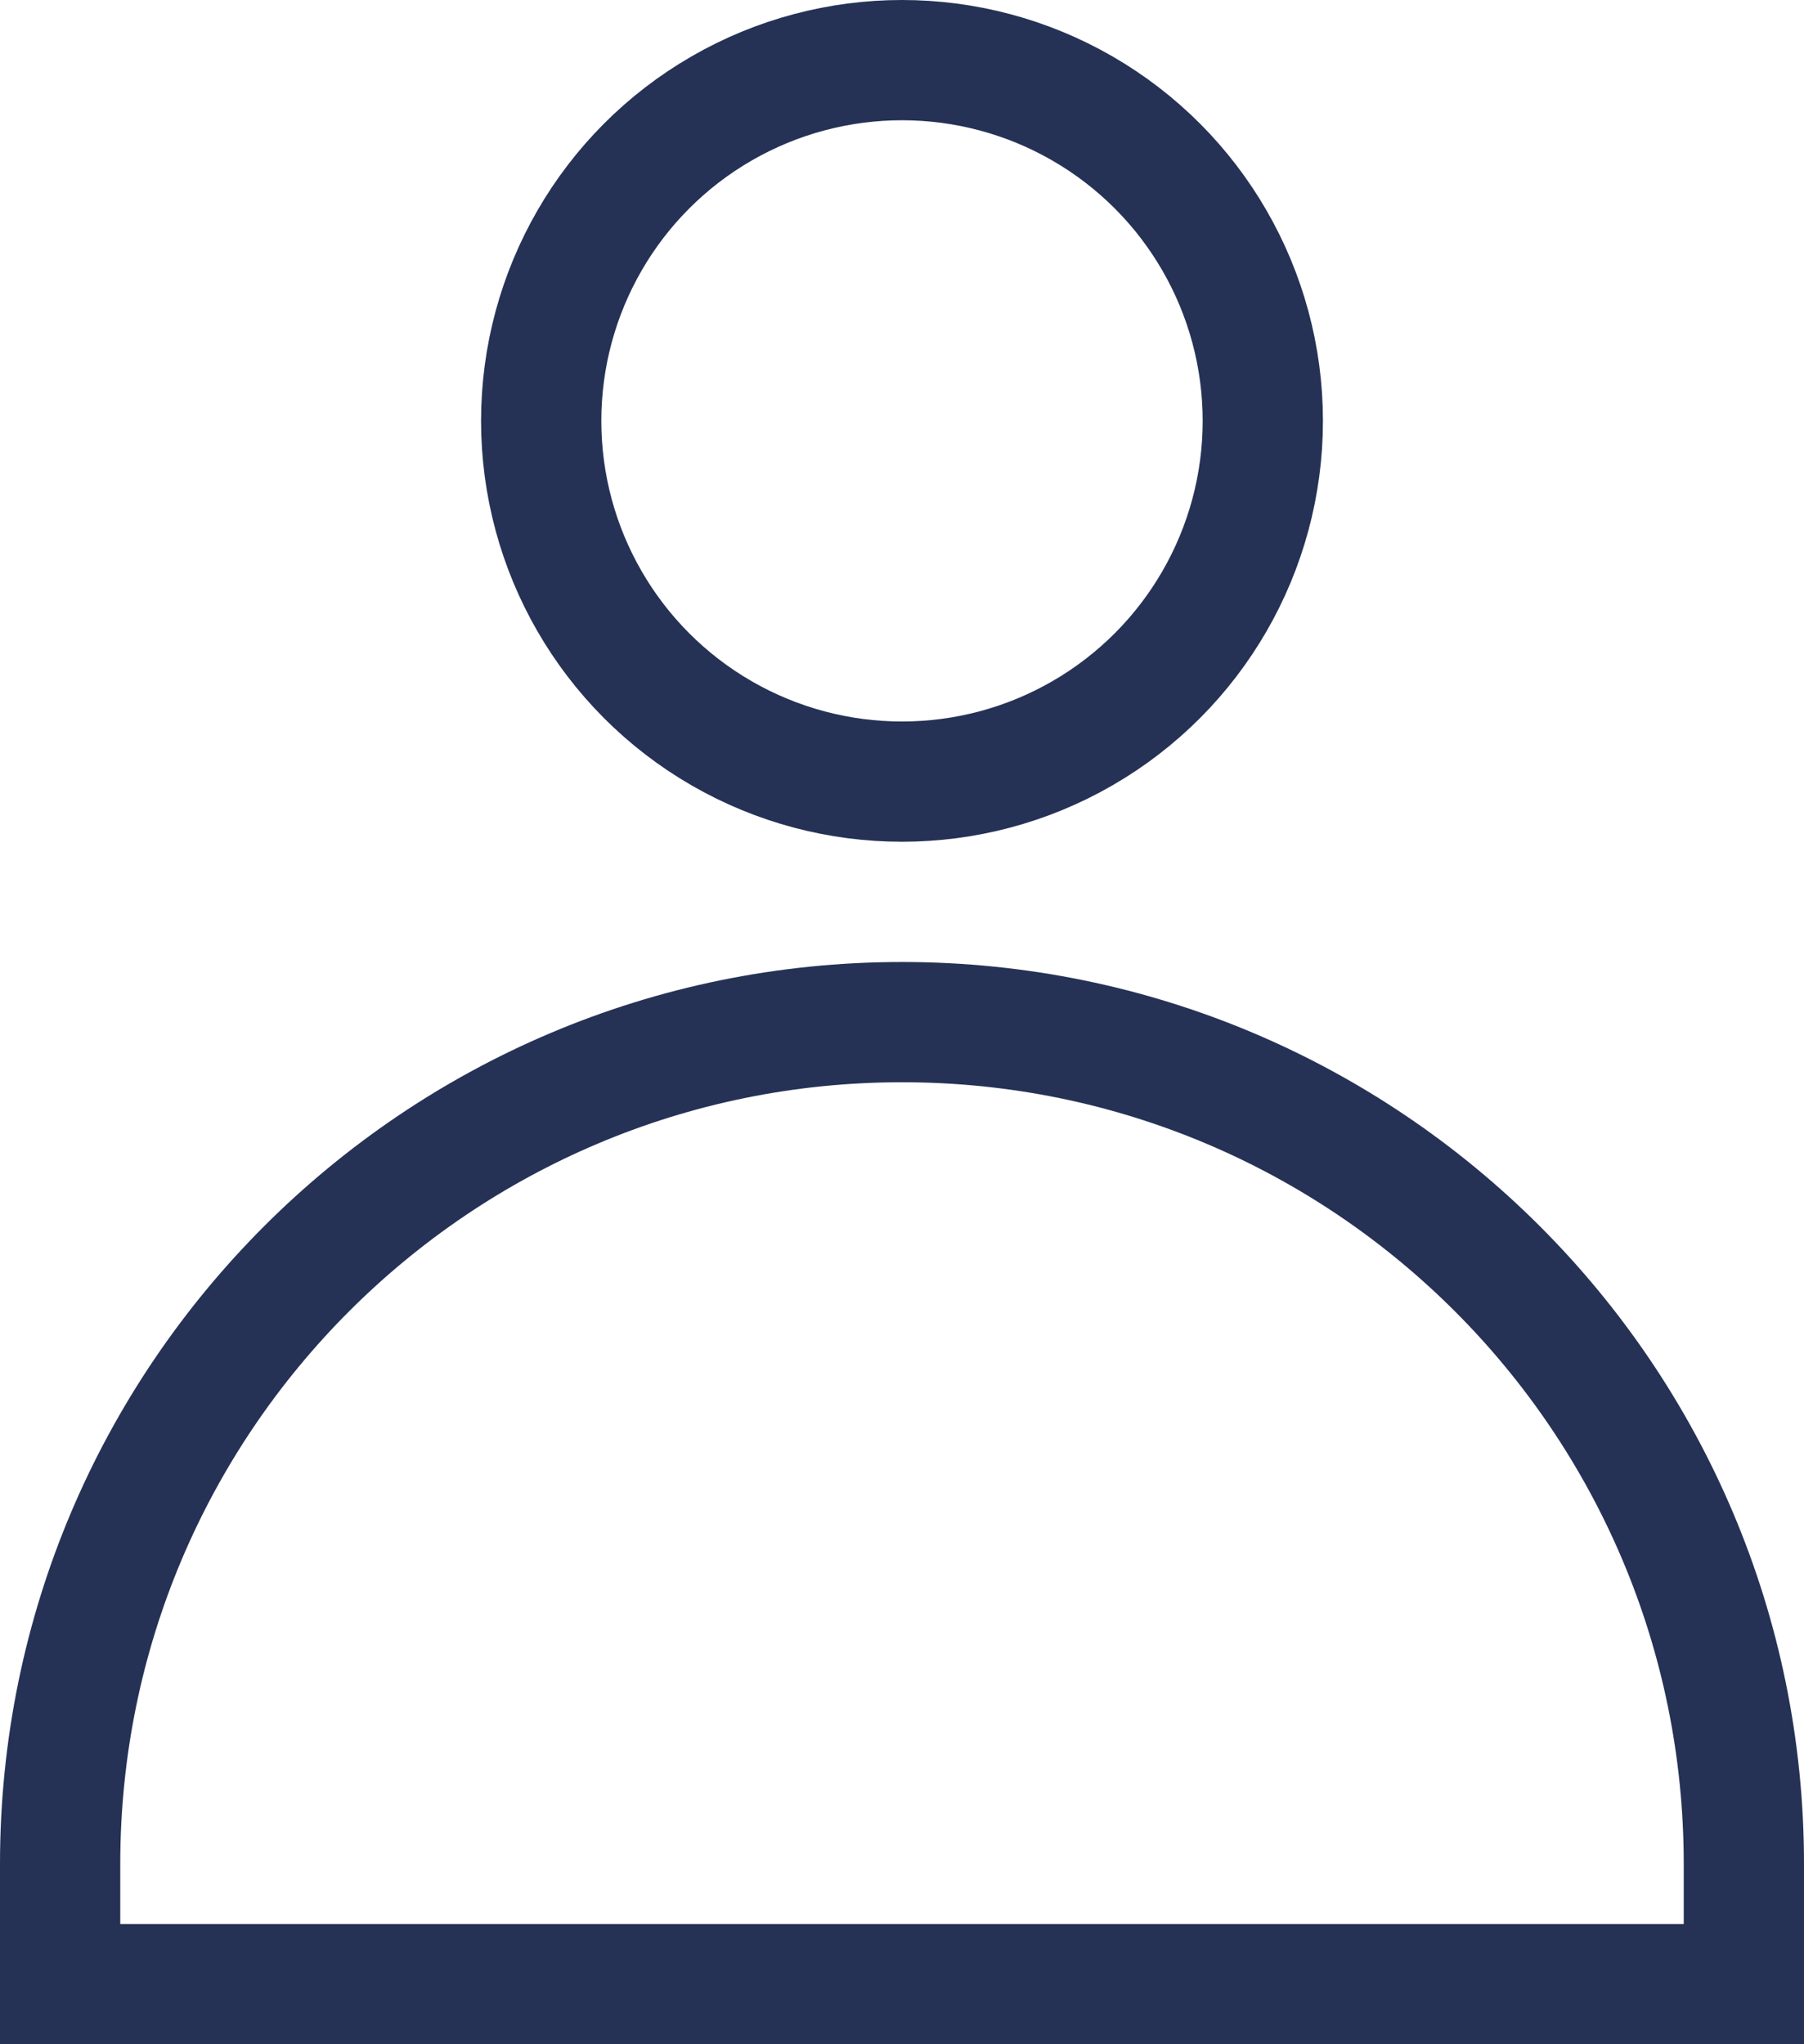 <svg width="15" height="17" viewBox="0 0 15 17" fill="none" xmlns="http://www.w3.org/2000/svg">
<circle cx="7.5" cy="3.5" r="3" stroke="#253256"/>
<path d="M0.5 15.5C0.5 11.634 3.634 8.5 7.5 8.5C11.366 8.5 14.5 11.634 14.5 15.5V16.5H0.5V15.5Z" stroke="#253256"/>
</svg>

